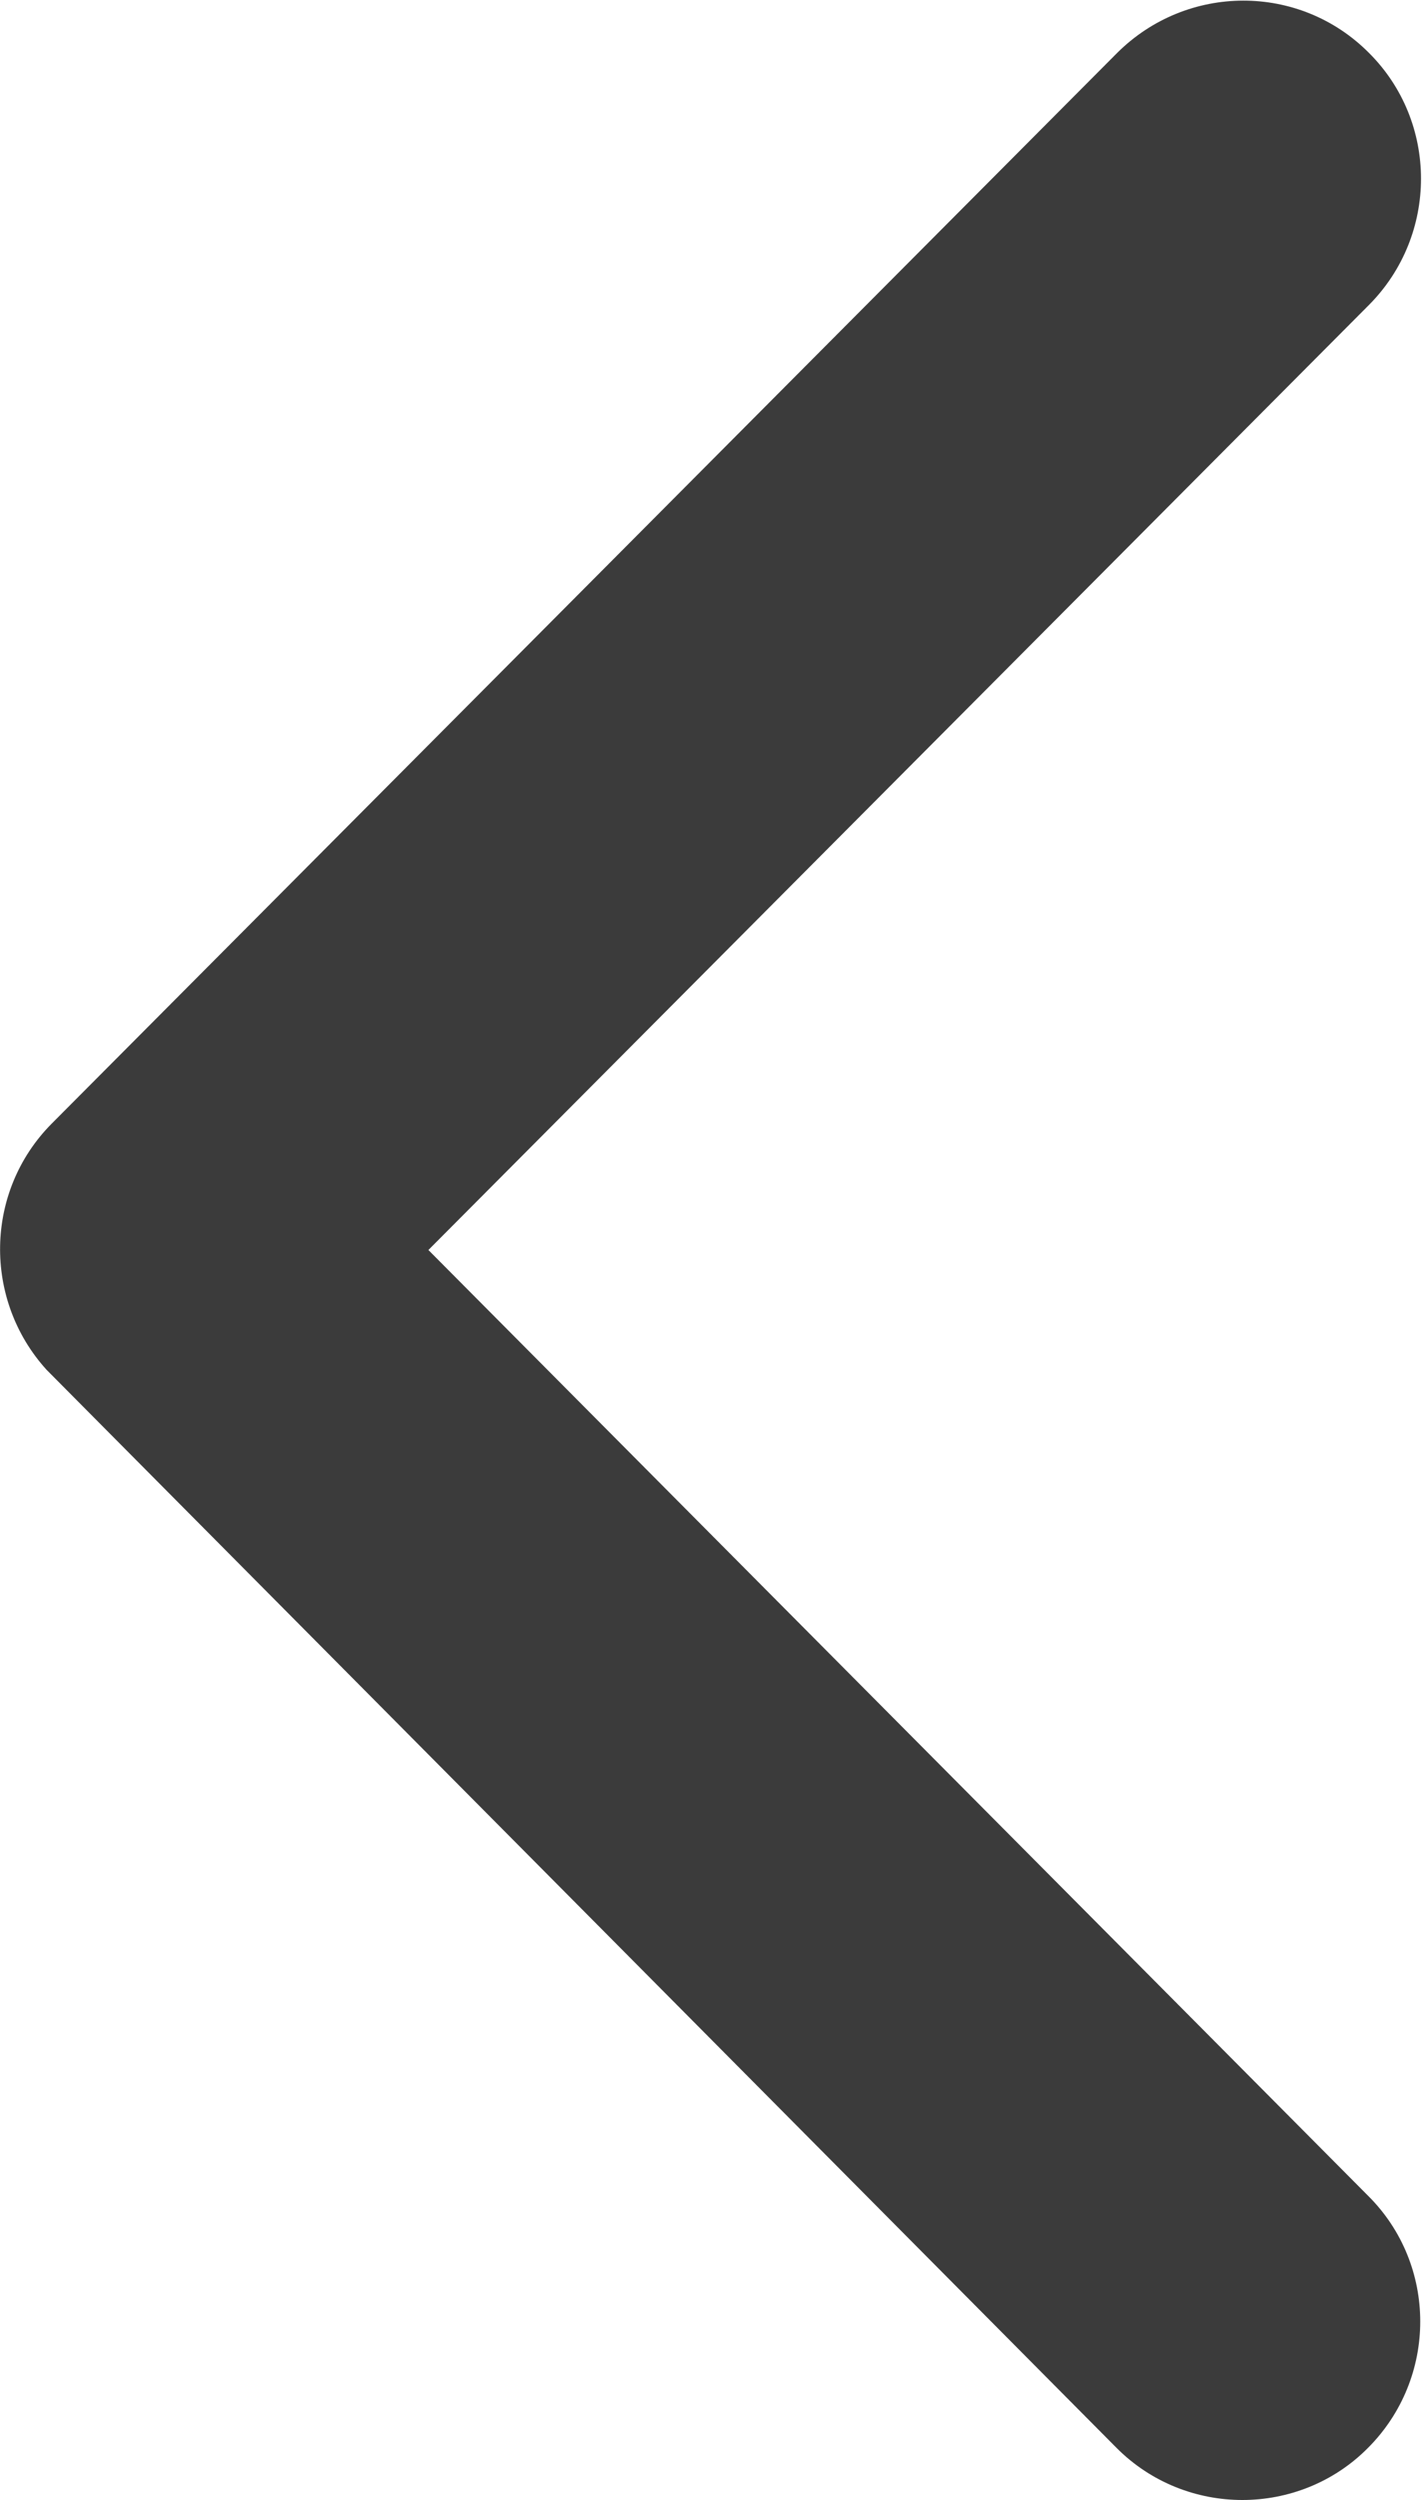 <svg width="8" height="14" viewBox="0 0 8 14" fill="none" xmlns="http://www.w3.org/2000/svg">
<path d="M2.4 7L7.669 1.708C8.058 1.317 8.058 0.683 7.669 0.296C7.279 -0.096 6.649 -0.092 6.259 0.296L0.29 6.292C-0.087 6.671 -0.095 7.279 0.261 7.671L6.255 13.708C6.45 13.904 6.707 14 6.96 14C7.213 14 7.47 13.904 7.664 13.708C8.054 13.317 8.054 12.683 7.664 12.296L2.4 7Z" fill="#3B3B3B"/>
</svg>
